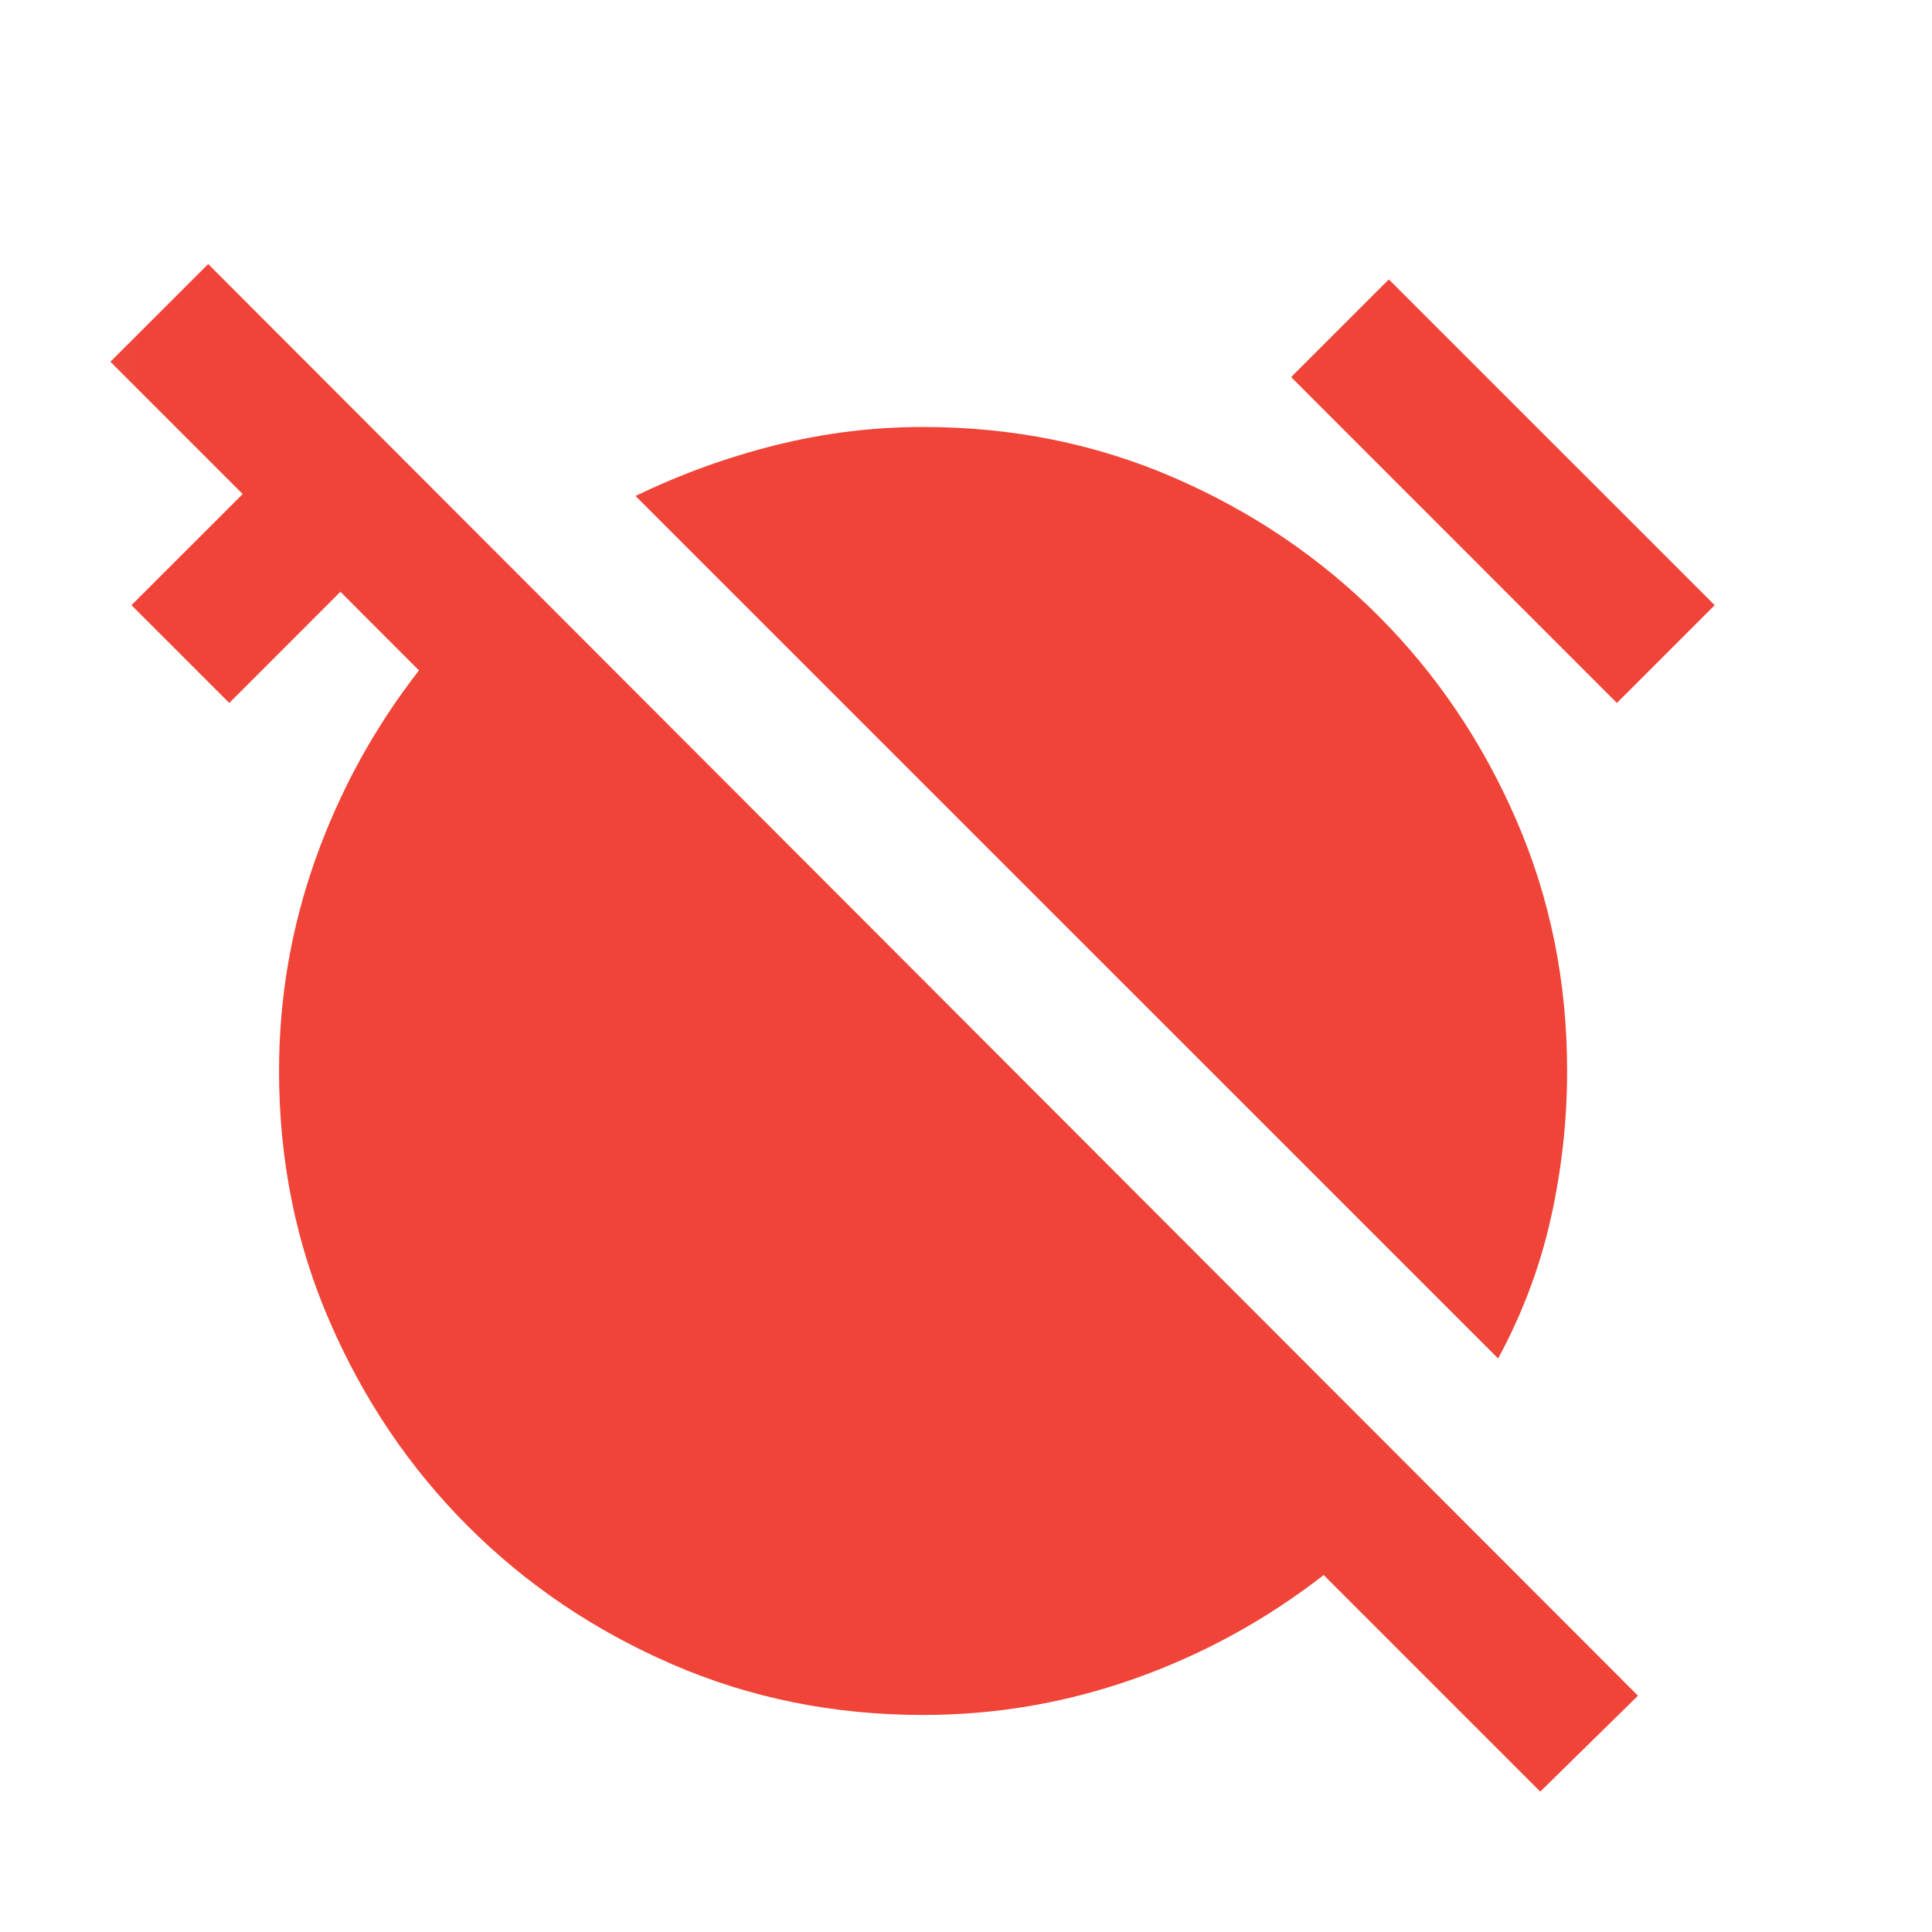 <svg width="21" height="21" viewBox="0 0 21 21" fill="none" xmlns="http://www.w3.org/2000/svg">
<mask id="mask0_2065_9570" style="mask-type:alpha" maskUnits="userSpaceOnUse" x="0" y="0" width="21" height="21">
<rect x="0.033" y="0.641" width="20" height="20" fill="#D9D9D9"/>
</mask>
<g mask="url(#mask0_2065_9570)">
<path d="M16.284 14.766L6.908 5.391C7.395 5.155 7.902 4.971 8.429 4.839C8.957 4.707 9.492 4.641 10.034 4.641C11.006 4.641 11.915 4.825 12.763 5.193C13.61 5.561 14.349 6.061 14.981 6.693C15.613 7.325 16.113 8.064 16.481 8.912C16.849 9.759 17.034 10.668 17.034 11.641C17.034 12.182 16.974 12.717 16.856 13.245C16.738 13.773 16.547 14.28 16.284 14.766ZM17.575 7.641L14.034 4.099L15.096 3.037L18.638 6.578L17.575 7.641ZM16.742 19.474L14.388 17.12C13.763 17.606 13.079 17.981 12.336 18.245C11.592 18.509 10.825 18.641 10.034 18.641C9.061 18.641 8.152 18.457 7.304 18.089C6.457 17.721 5.718 17.221 5.086 16.589C4.454 15.957 3.954 15.217 3.586 14.37C3.217 13.523 3.033 12.613 3.033 11.641C3.033 10.849 3.165 10.082 3.429 9.339C3.693 8.596 4.068 7.912 4.554 7.287L3.7 6.432L2.492 7.641L1.429 6.578L2.638 5.37L1.2 3.932L2.263 2.87L17.804 18.432L16.742 19.474Z" fill="#F04438"/>
</g>
</svg>

